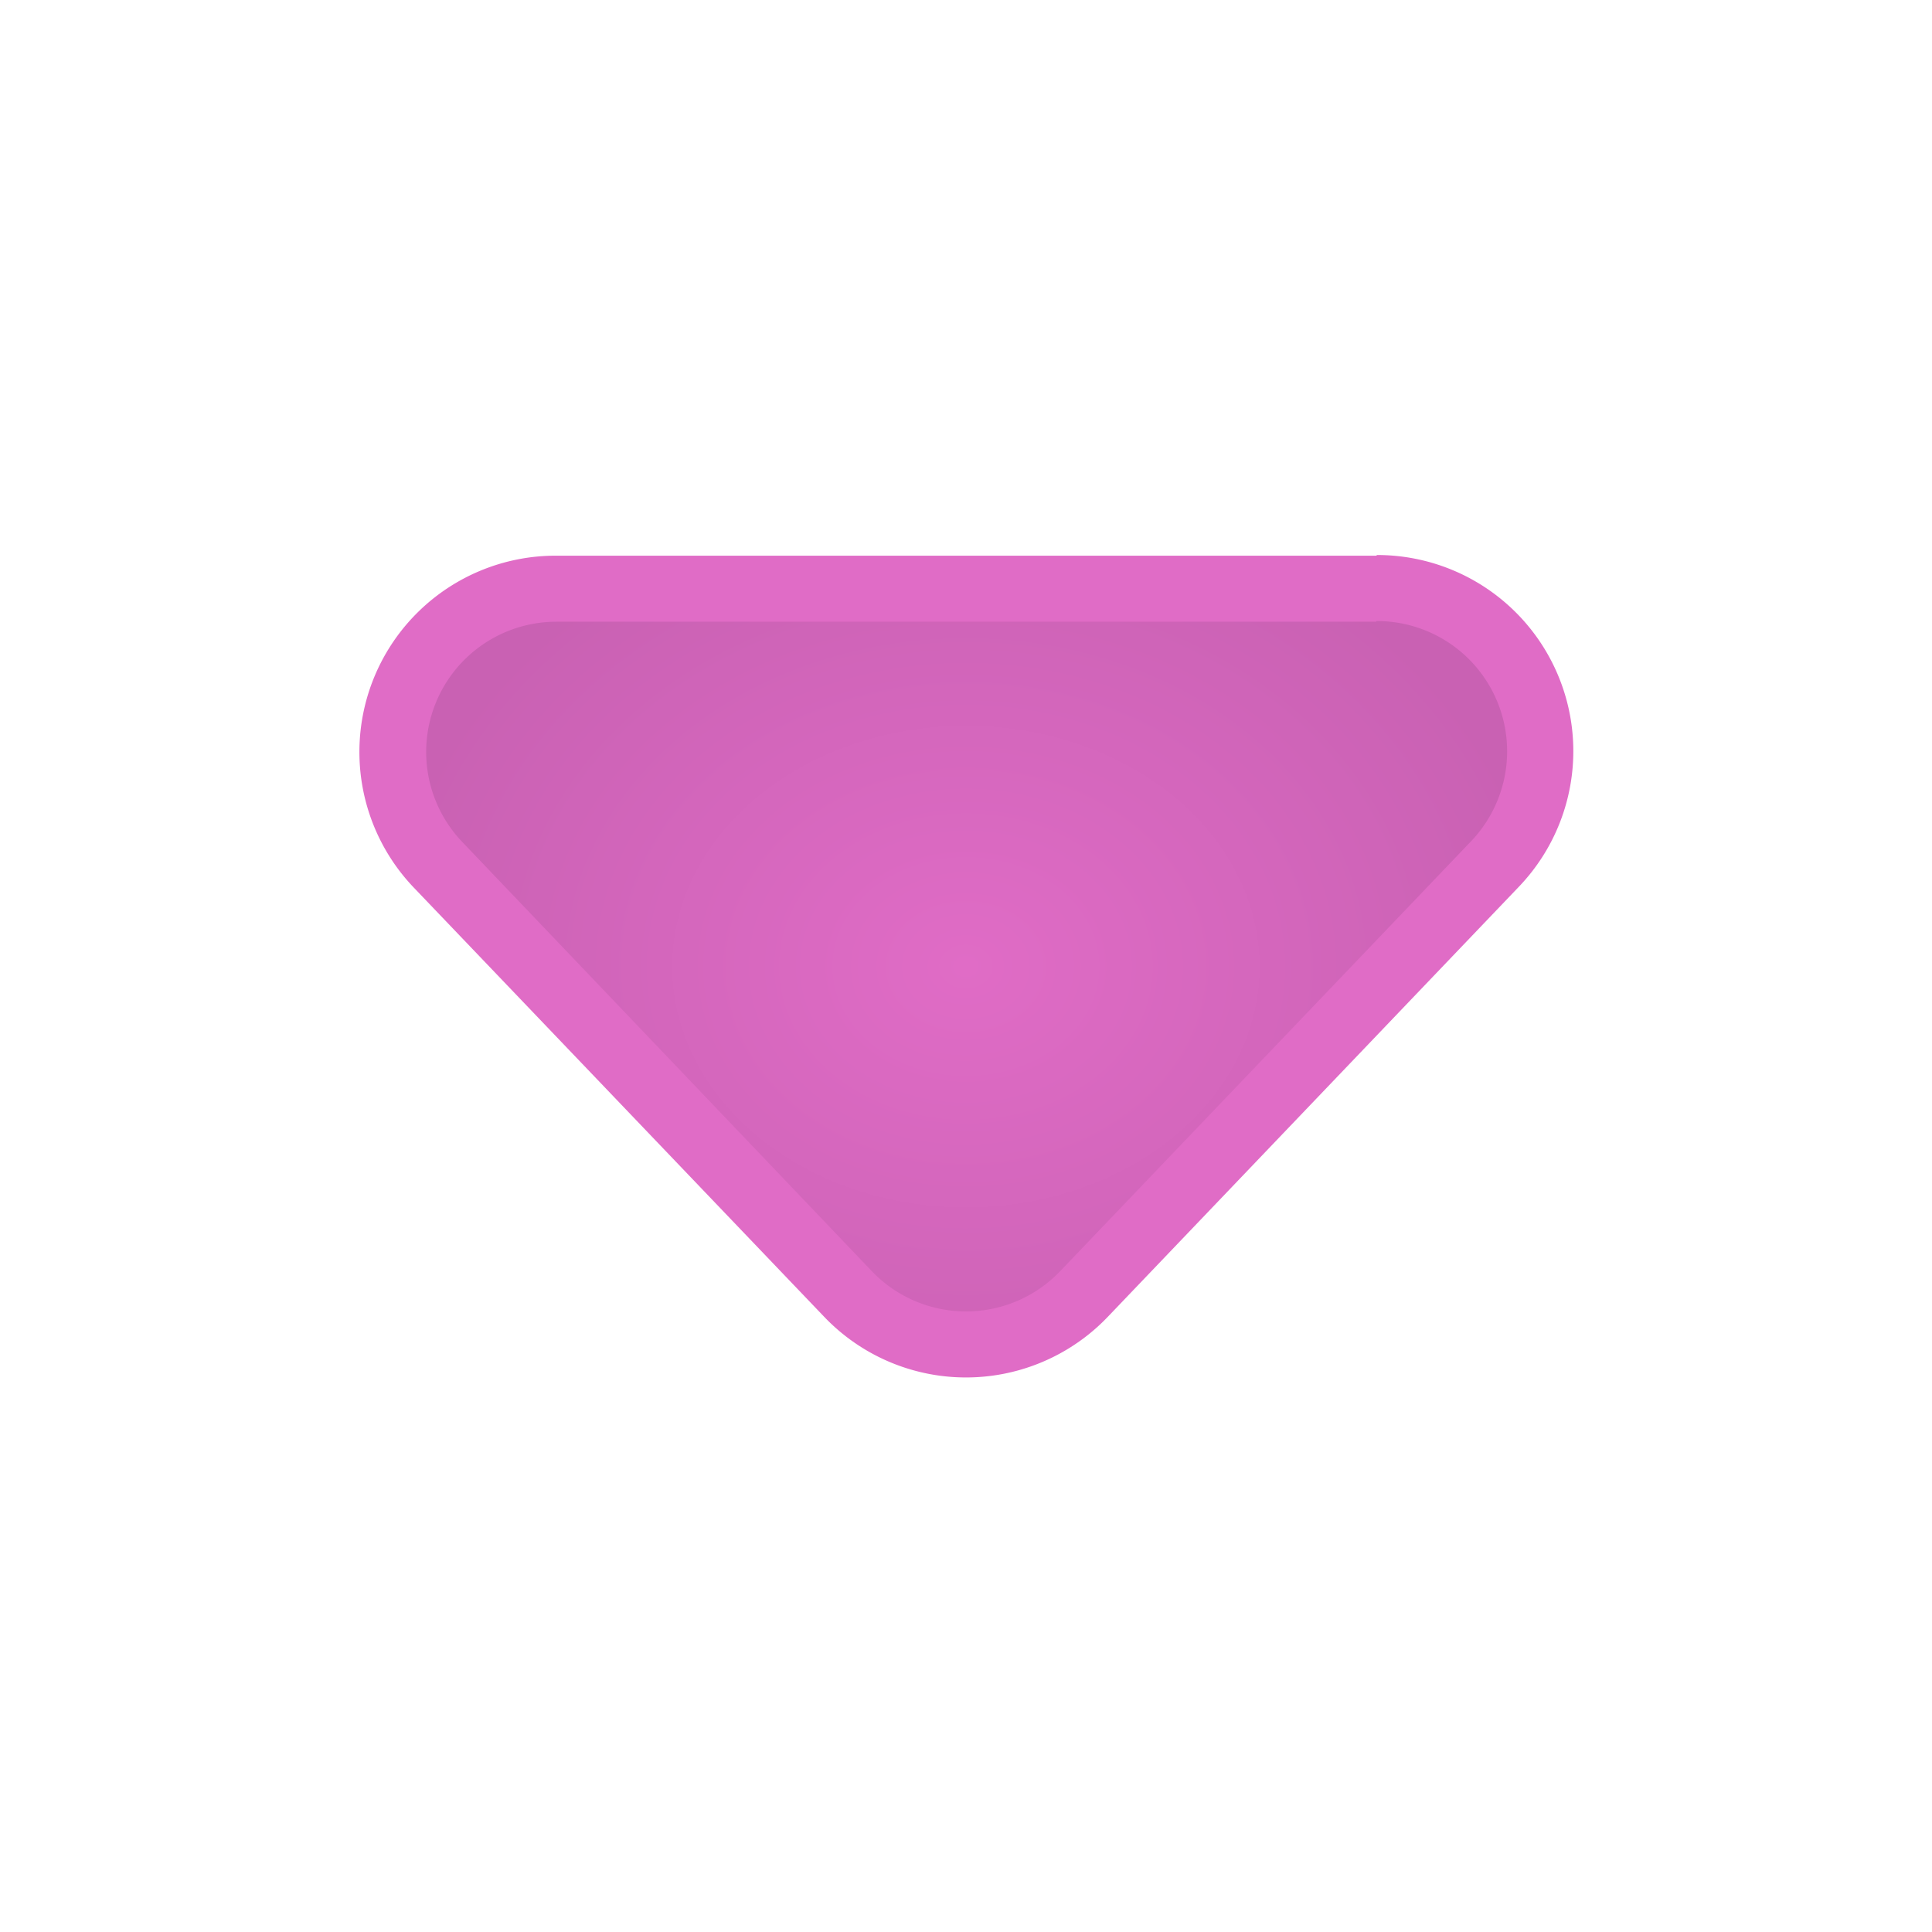 <svg xmlns="http://www.w3.org/2000/svg" xmlns:xlink="http://www.w3.org/1999/xlink" viewBox="0 0 117.03 117.03"><defs><style>.cls-1{fill:none;}.cls-2{clip-path:url(#clip-path);}.cls-3{fill:url(#Unbenannter_Verlauf_1244);}.cls-4{fill:#e06cc6;}</style><clipPath id="clip-path"><rect class="cls-1" width="117.03" height="117.03"/></clipPath><radialGradient id="Unbenannter_Verlauf_1244" cx="58.51" cy="-41.06" r="35.58" gradientTransform="translate(0 92.22) scale(1 0.82)" gradientUnits="userSpaceOnUse"><stop offset="0" stop-color="#e06cc6"/><stop offset="1" stop-color="#c961b3"/></radialGradient></defs><title>-</title><g id="exoprt"><g id="select_green"><g class="cls-2"><path class="cls-3" d="M58.51,81.41a9.79,9.79,0,0,1-7.14-3.06l-24.86-26a9.89,9.89,0,0,1,7.15-16.72H83.37a9.89,9.89,0,0,1,7.15,16.72l-24.86,26A9.8,9.8,0,0,1,58.51,81.41Z"/><path class="cls-4" d="M83.37,37.62A7.89,7.89,0,0,1,89.07,51L64.22,77a7.89,7.89,0,0,1-11.41,0L28,51a7.89,7.89,0,0,1,5.7-13.34H83.37m0-4H33.66a11.89,11.89,0,0,0-8.6,20.1l24.86,26a11.88,11.88,0,0,0,17.19,0L92,53.72a11.88,11.88,0,0,0-8.59-20.1Z"/></g></g></g></svg>
